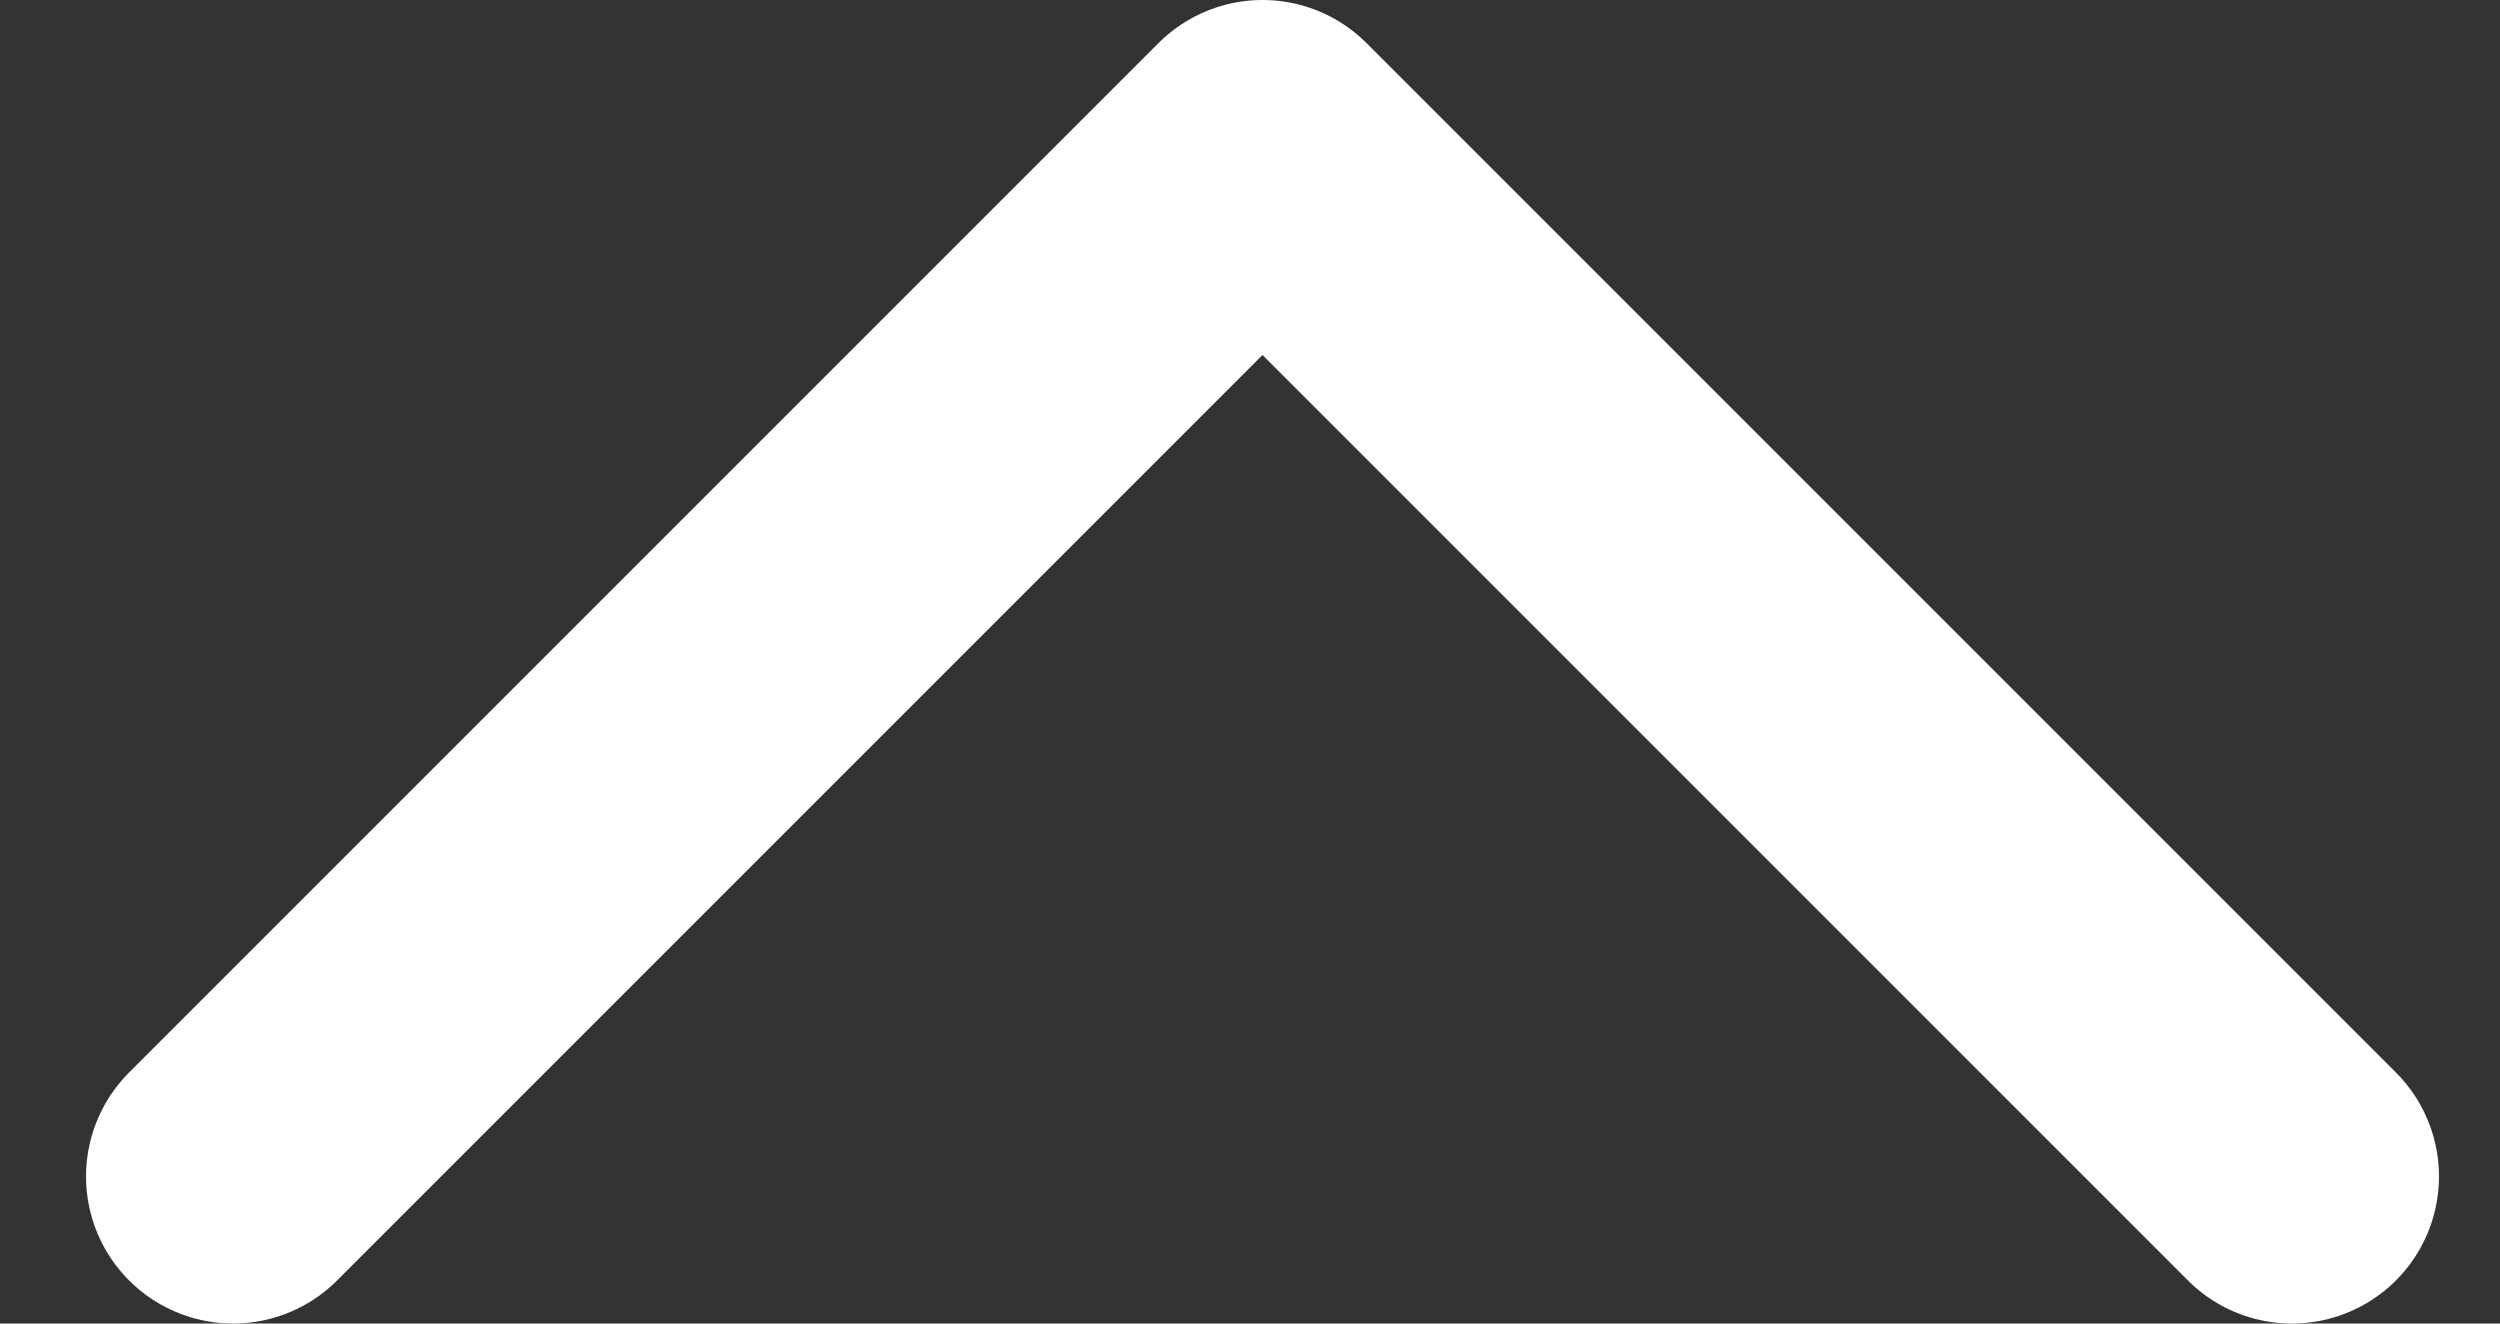 <svg width="17" height="9" viewBox="0 0 17 9" fill="none" xmlns="http://www.w3.org/2000/svg">
<rect x="0" y="0" width="17" height="9" fill="#333333" stroke="none"/>
<path d="M1.585 8L8.585 1L15.585 8" stroke="white" stroke-width="2" stroke-linecap="round" stroke-linejoin="round"/>
</svg>

